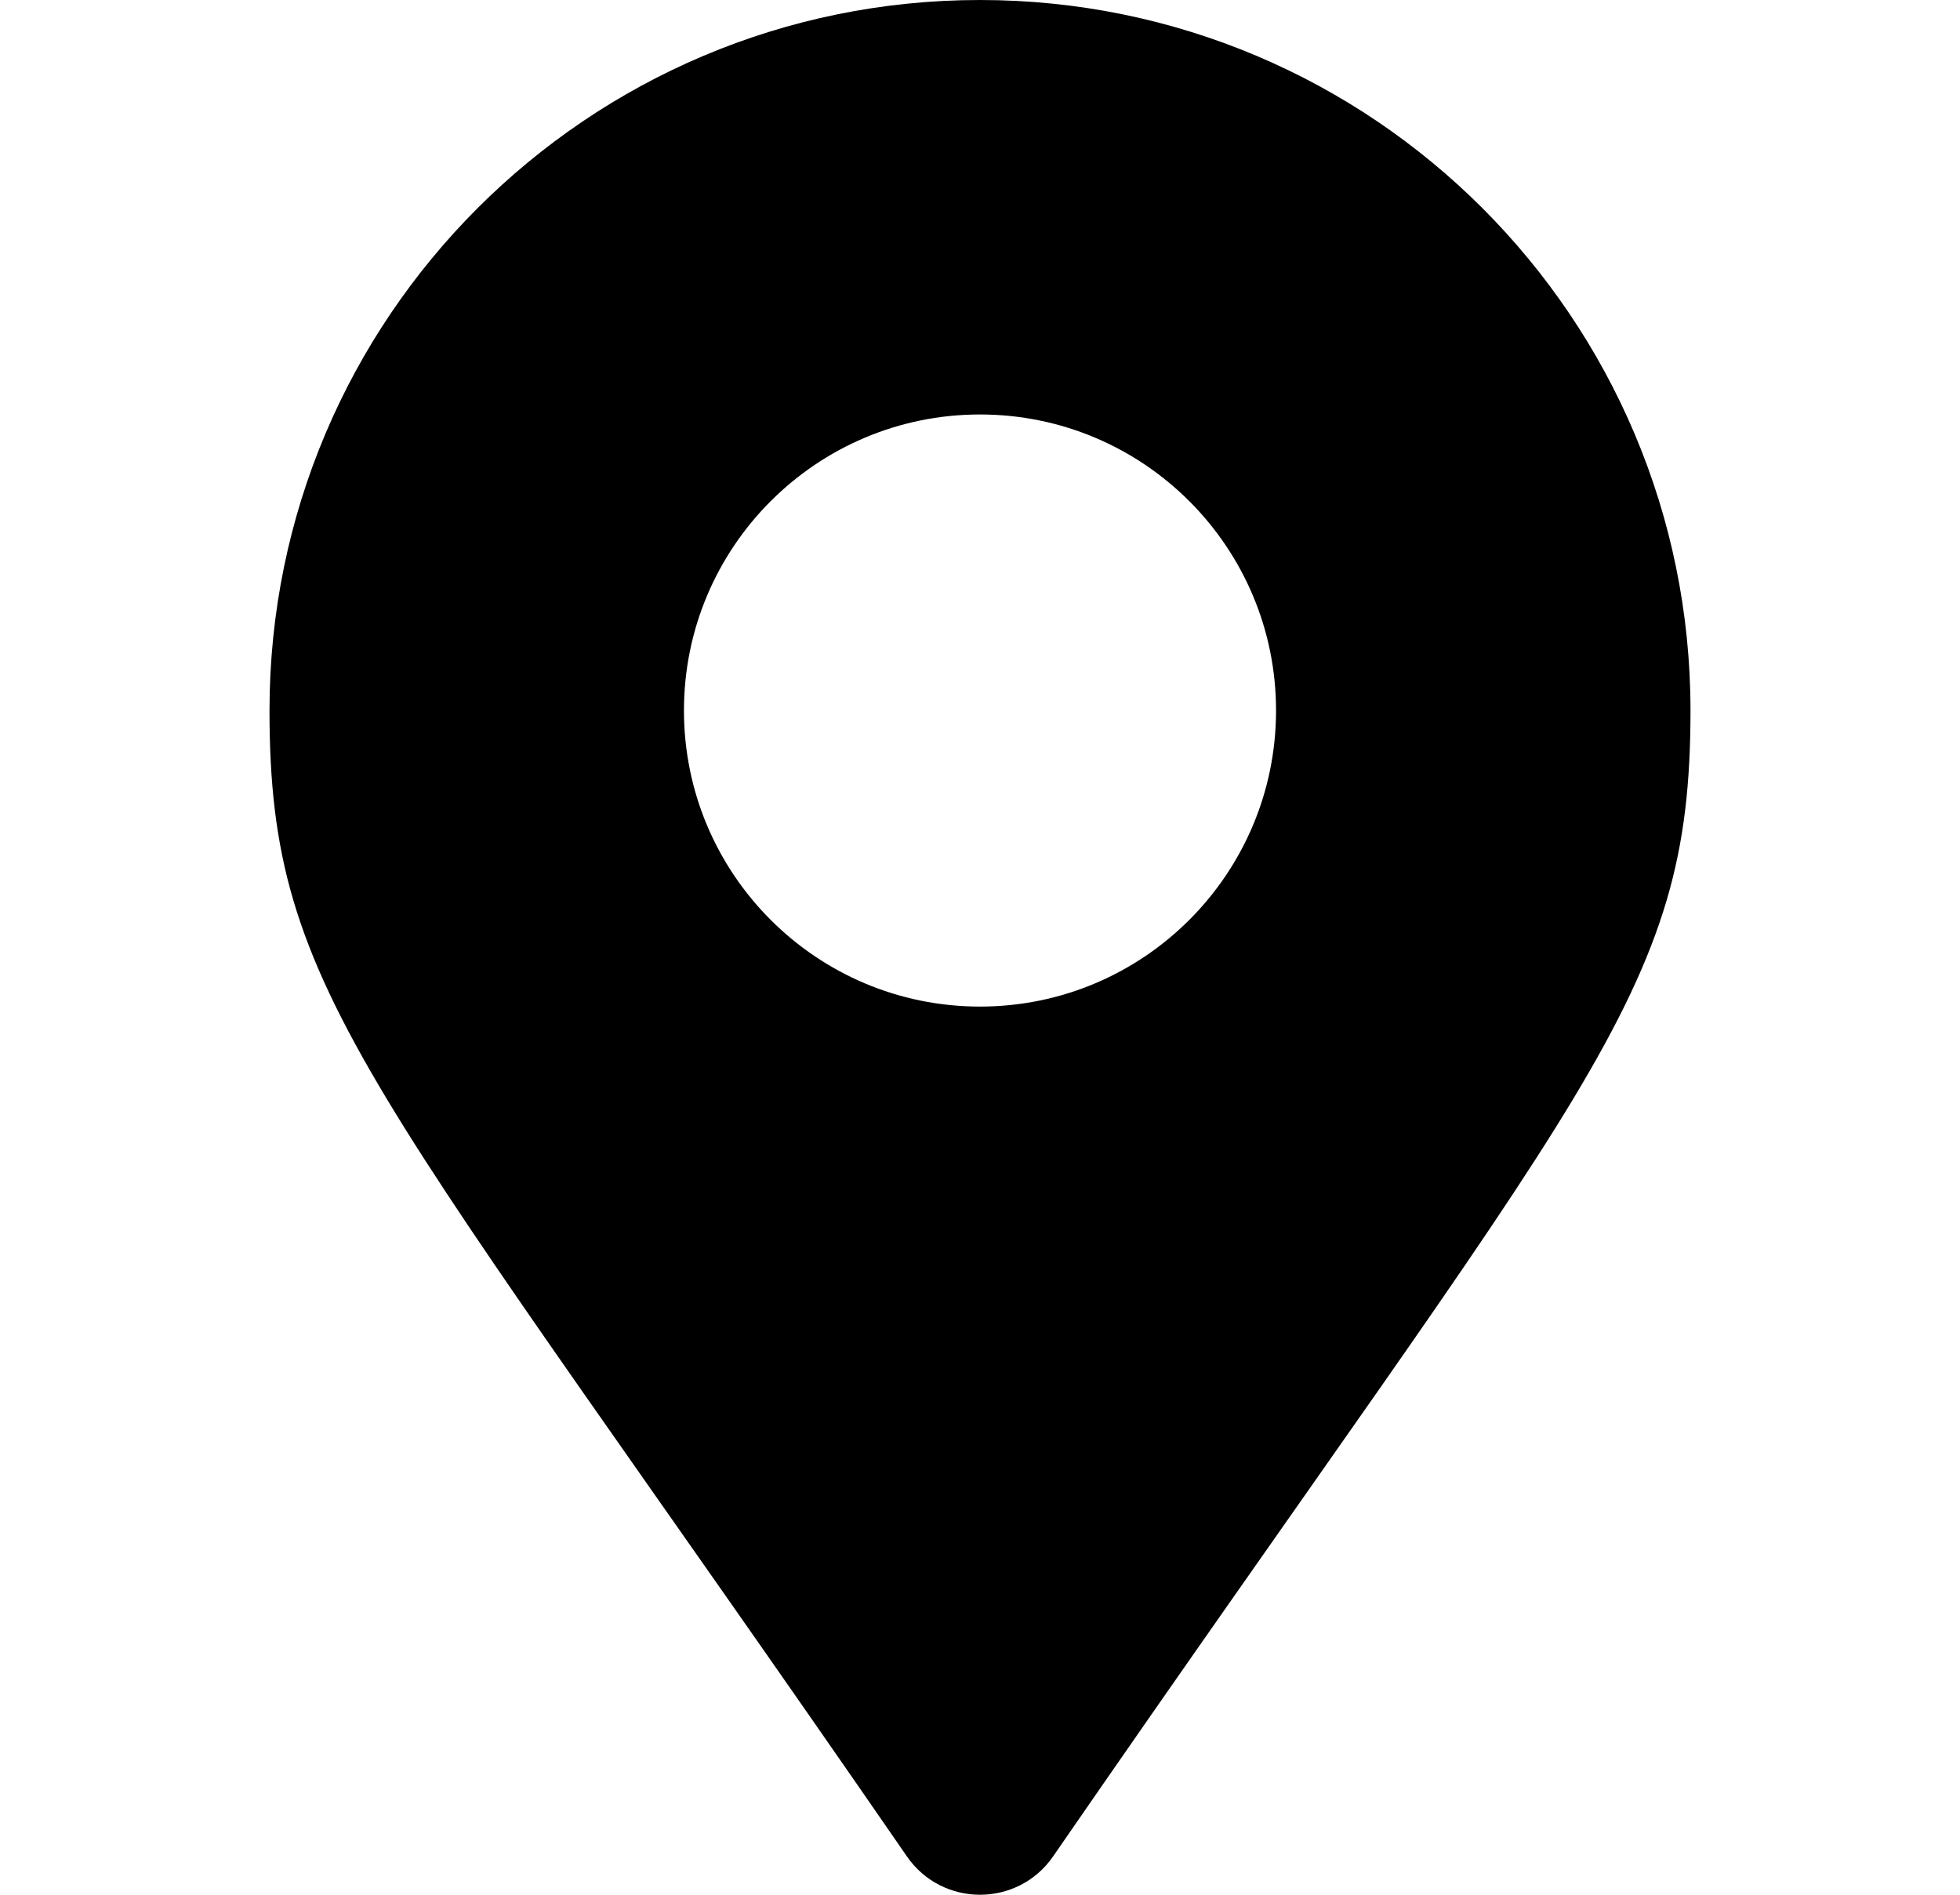 <svg width="30" height="29" aria-hidden="true" focusable="false" data-prefix="fas" data-icon="map-marker-alt" className="svg-inline--fa fa-map-marker-alt fa-w-12" role="img"
  xmlns="http://www.w3.org/2000/svg" viewBox="0 0 384 512">
  <path fill="currentColor" d="M172.268 501.67C26.97 291.031 0 269.413 0 192 0 85.961 85.961 0 192 0s192 85.961 192 192c0 77.413-26.97 99.031-172.268 309.67-9.535 13.774-29.93 13.773-39.464 0zM192 272c44.183 0 80-35.817 80-80s-35.817-80-80-80-80 35.817-80 80 35.817 80 80 80z"></path>
</svg>
